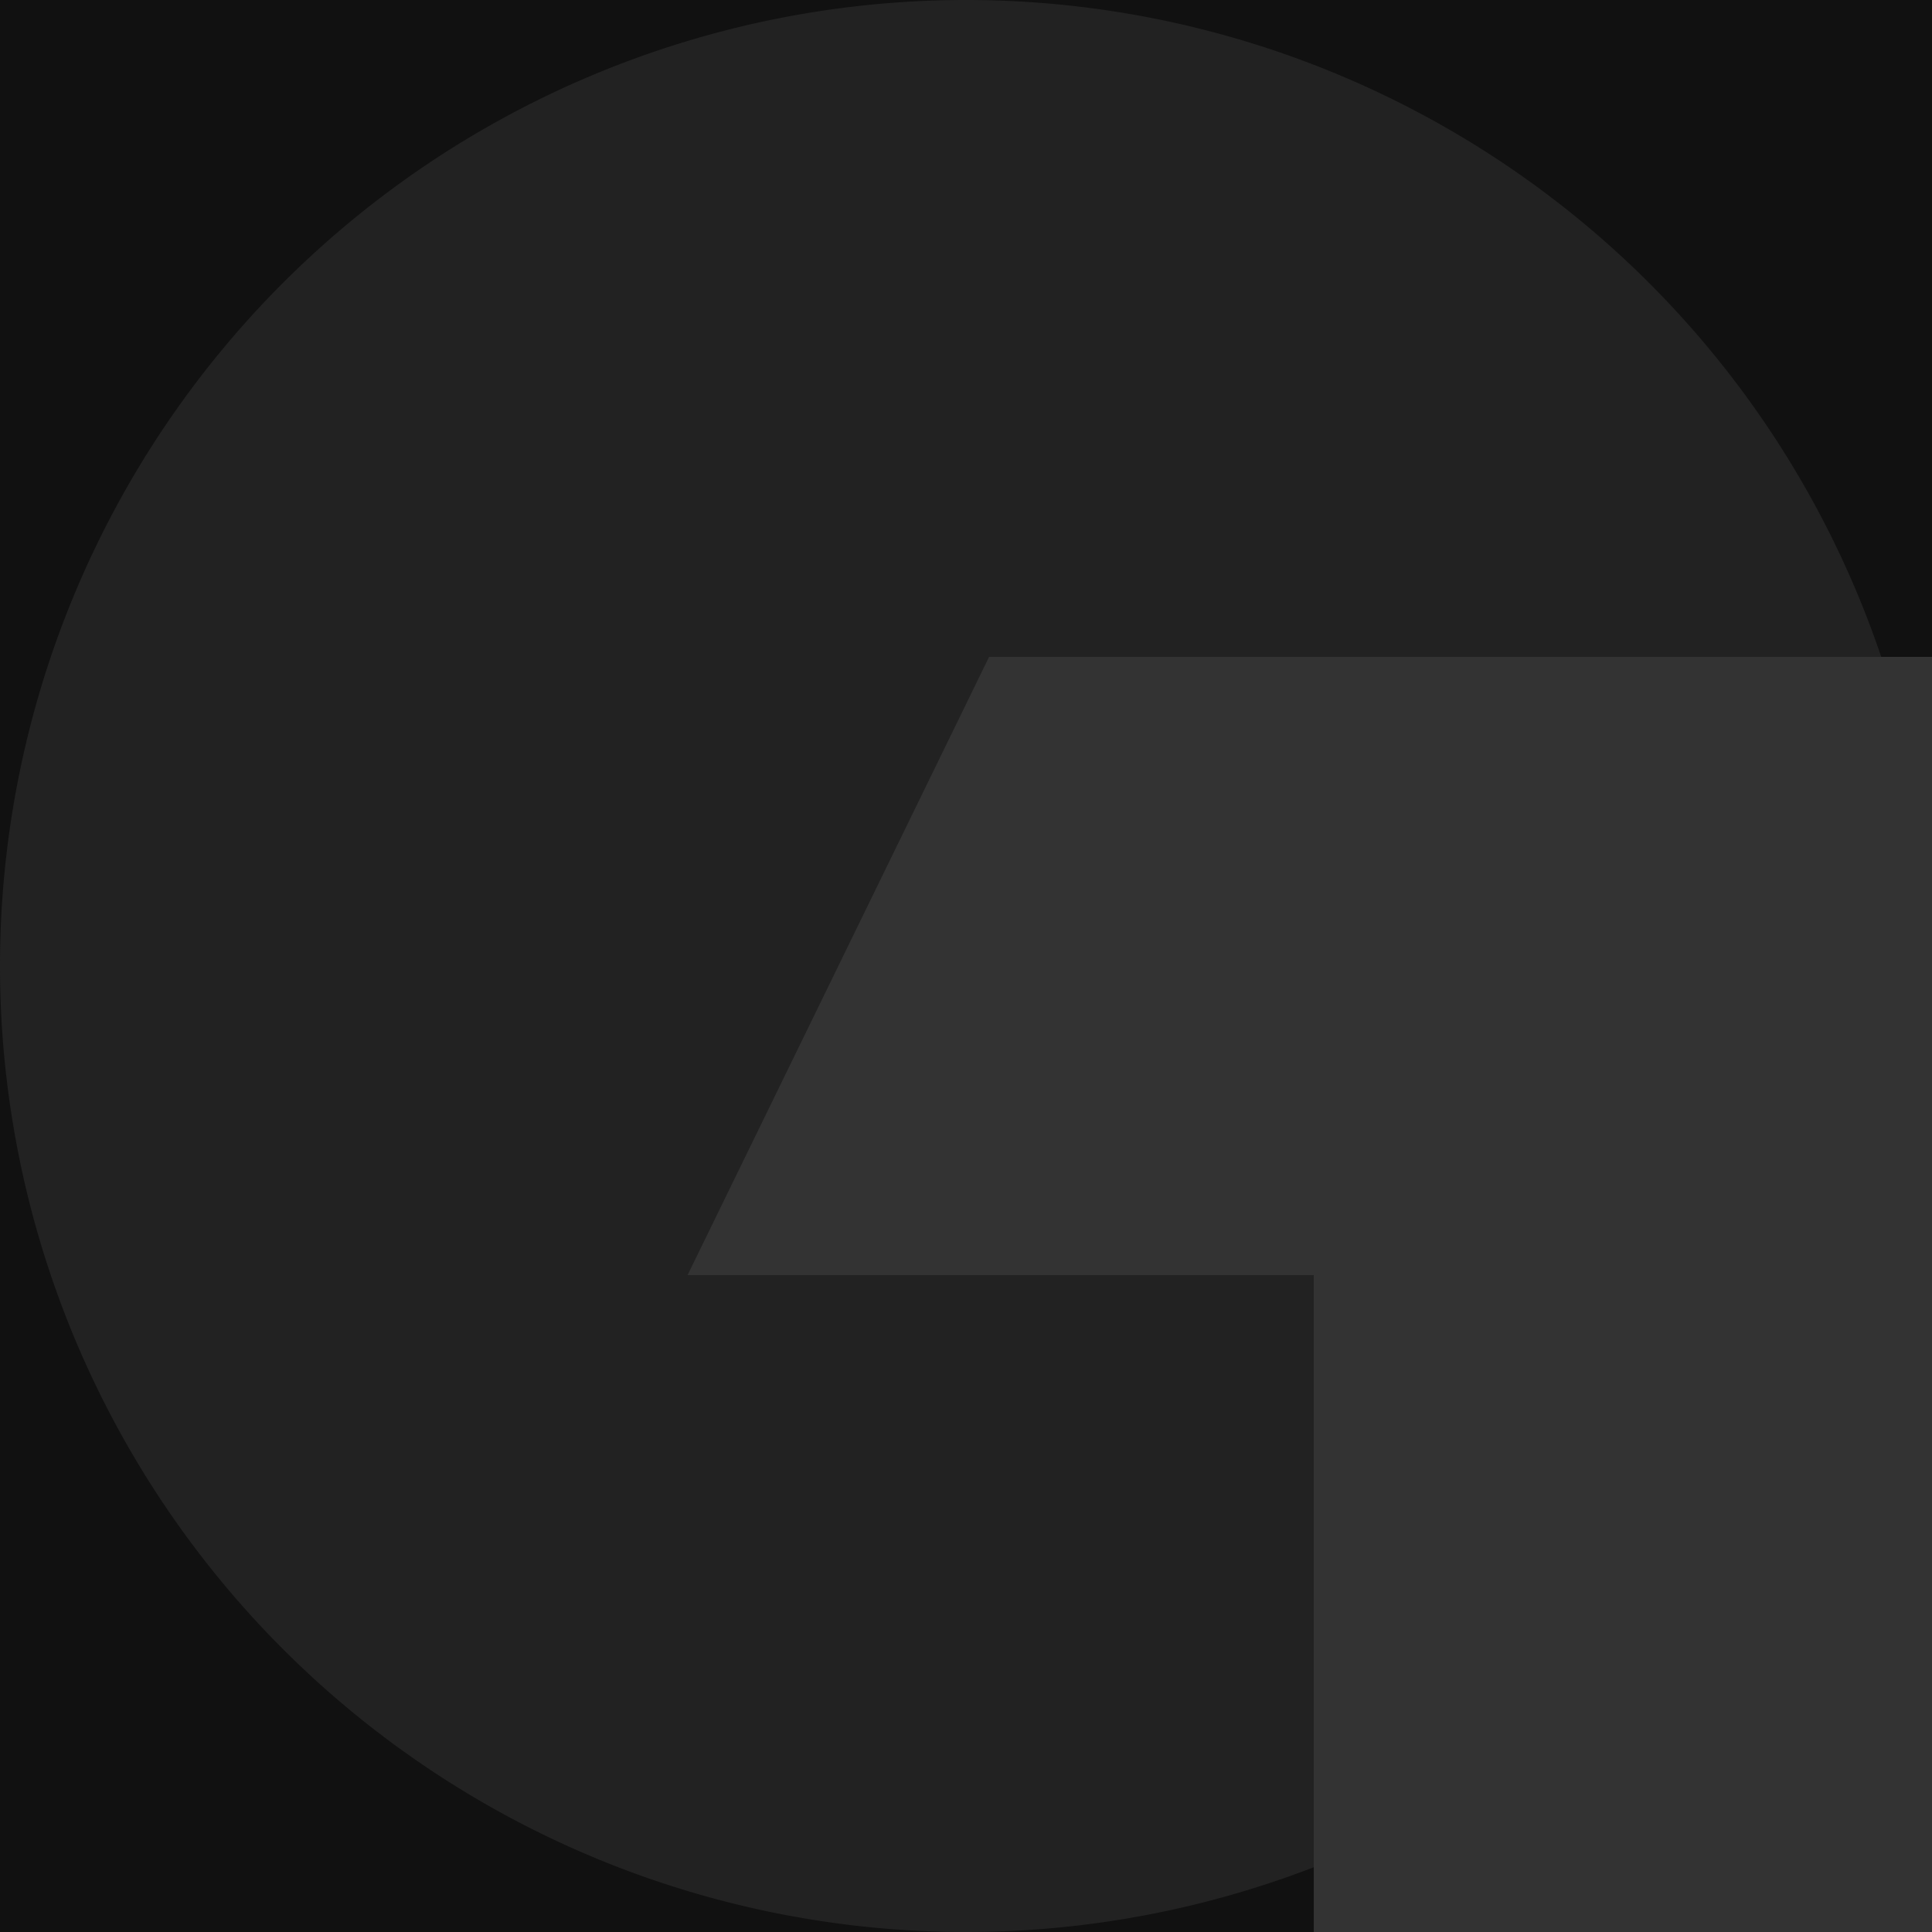 <svg xmlns="http://www.w3.org/2000/svg" viewBox="0 0 300 300" height="300" width="300">
    <path d="M0 0h300v300H0z" fill="#111" class="color1"/>
    <path d="M300 150a150 150 0 0 1-150 150A150 150 0 0 1 0 150 150 150 0 0 1 150 0a150 150 0 0 1 150 150z" fill="#222" class="color2"/>
    <path d="M153.586 102l-46.822 96H204v102h96V102H153.586z" fill="#333" class="color3"/>
</svg>
